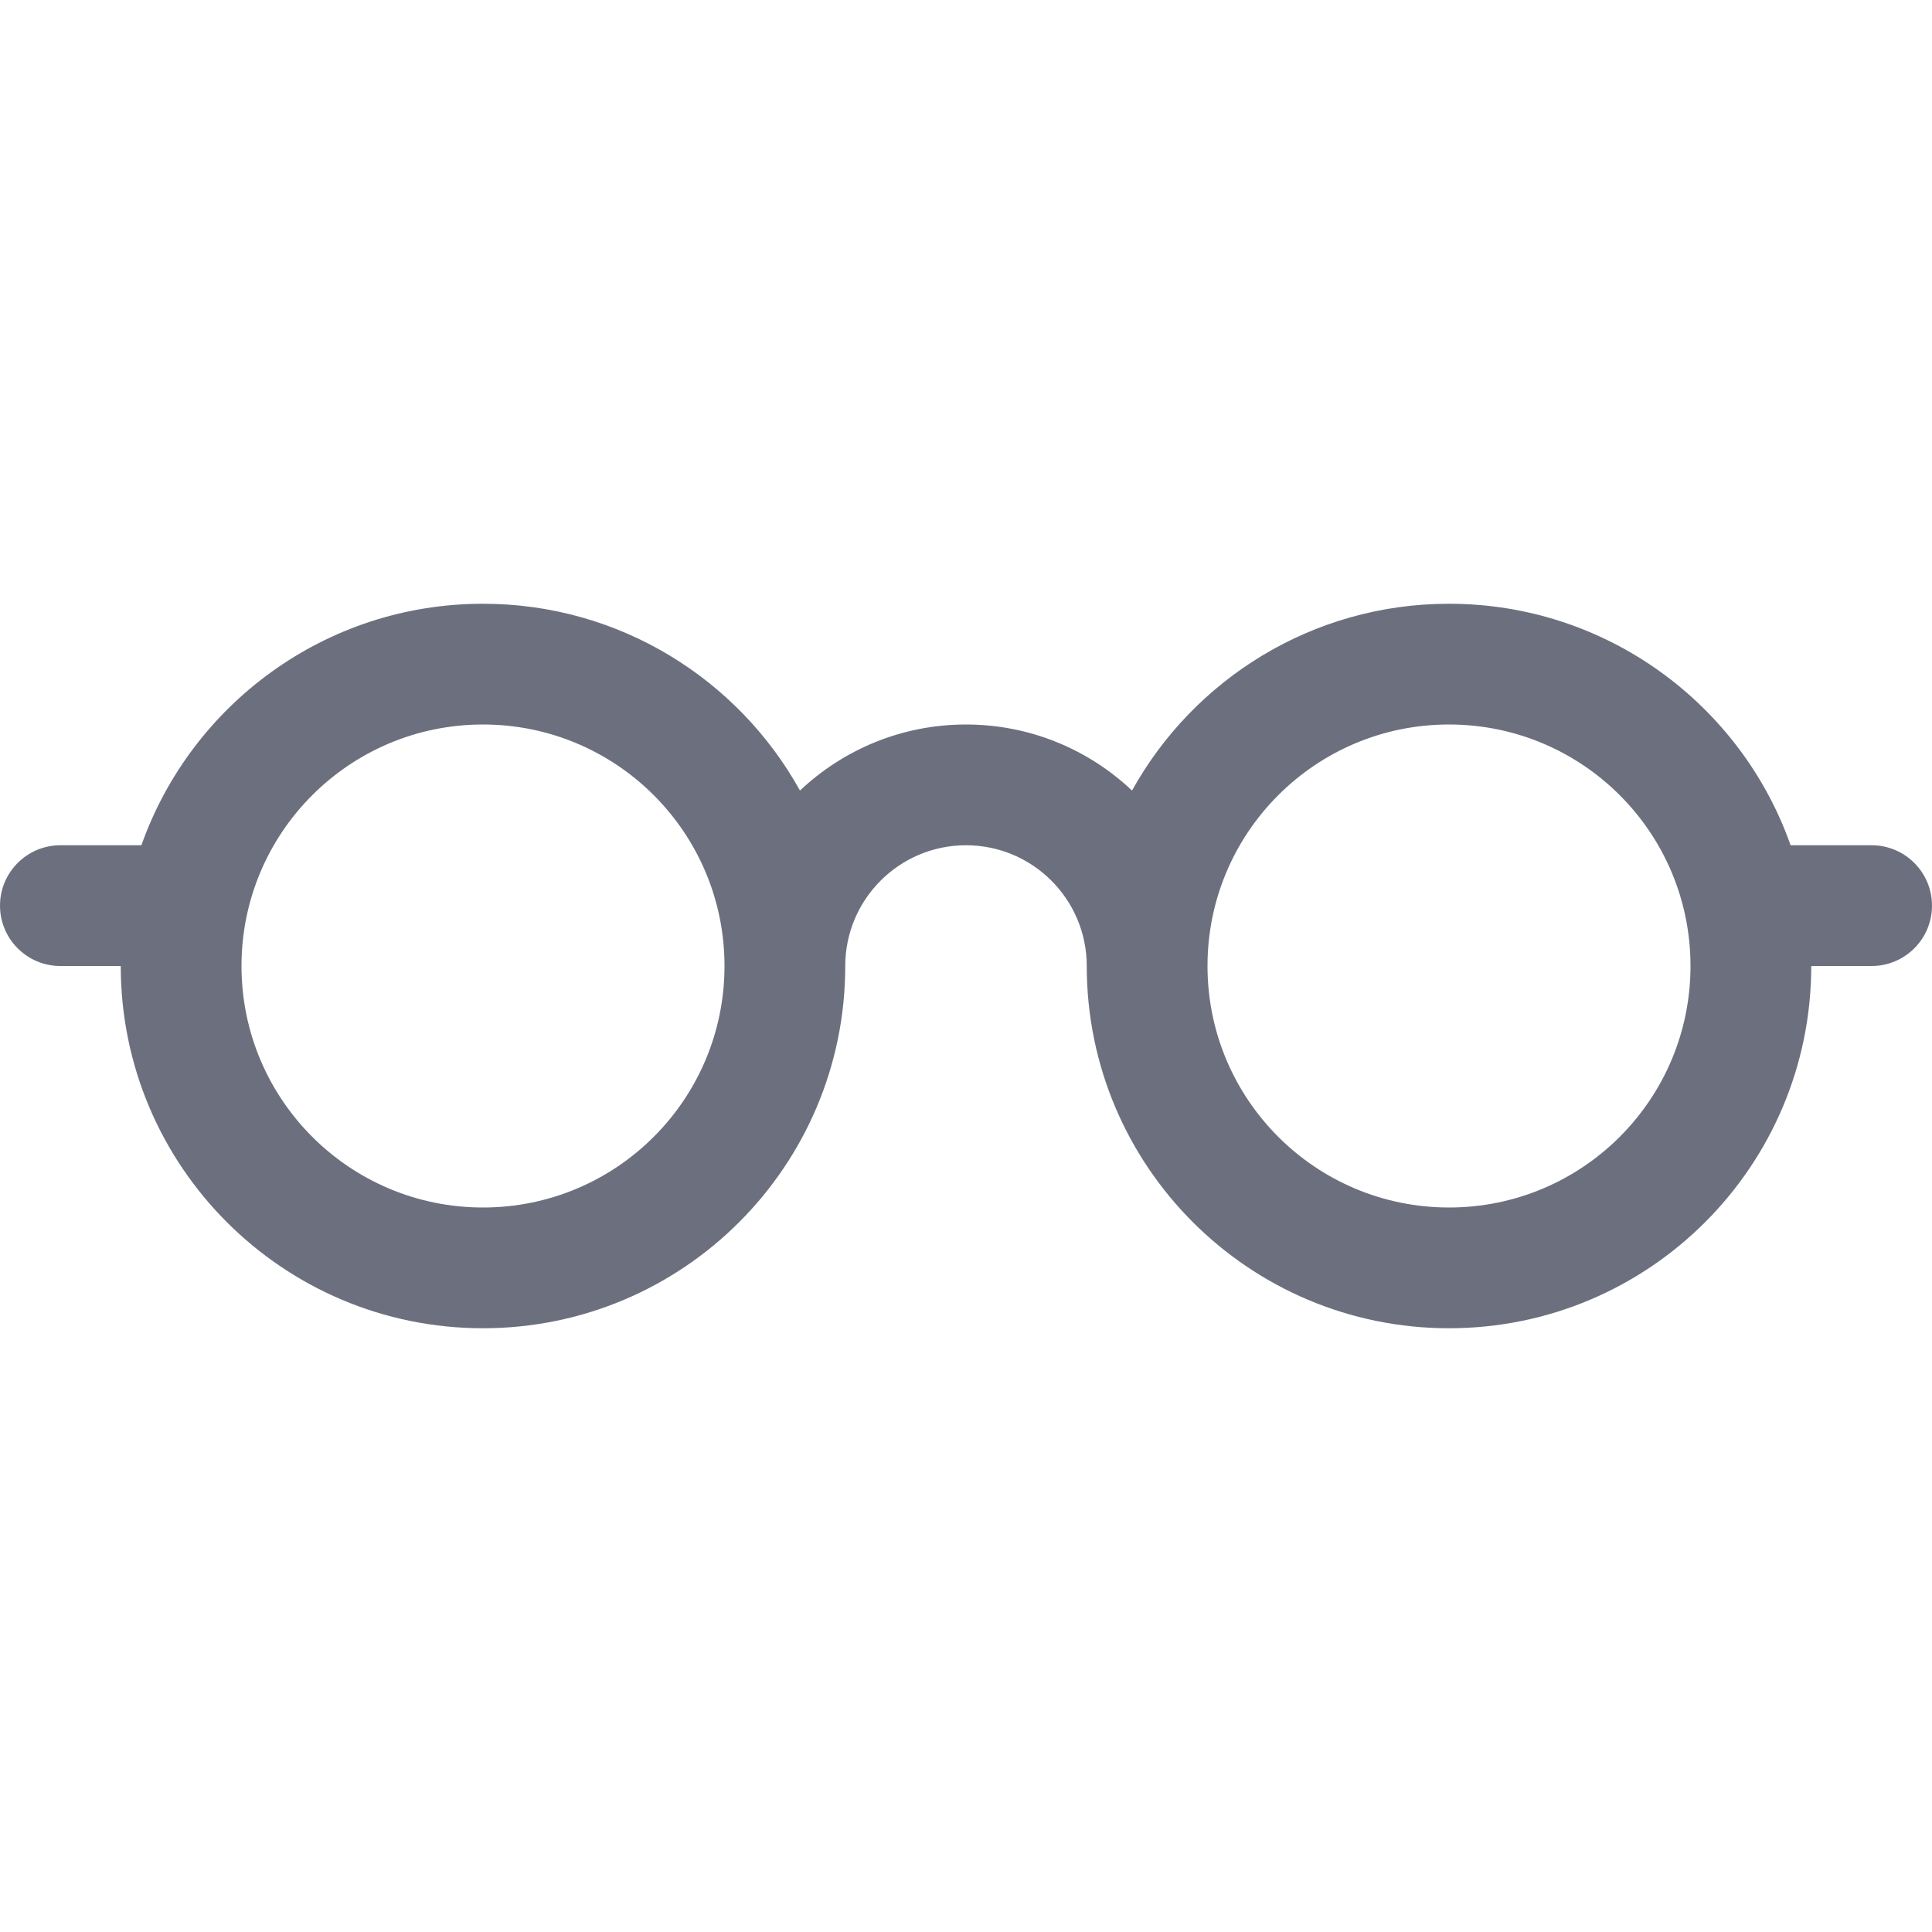 <!-- Copyright 2000-2023 JetBrains s.r.o. and contributors. Use of this source code is governed by the Apache 2.0 license. -->
<svg width="16" height="16" viewBox="0 0 16 16" fill="none" xmlns="http://www.w3.org/2000/svg">
<path fill-rule="evenodd" clip-rule="evenodd" d="M6.625 6.547C6.114 5.625 5.13 5 4 5C2.694 5 1.583 5.835 1.171 7H0.5C0.224 7 0 7.224 0 7.5C0 7.776 0.224 8 0.5 8H1C1 9.657 2.343 11 4 11C5.657 11 7 9.657 7 8C7 7.448 7.448 7 8 7C8.552 7 9 7.448 9 8C9 9.657 10.343 11 12 11C13.657 11 15 9.657 15 8H15.5C15.776 8 16 7.776 16 7.5C16 7.224 15.776 7 15.5 7H14.829C14.418 5.835 13.306 5 12 5C10.87 5 9.886 5.625 9.375 6.547C9.016 6.208 8.532 6 8 6C7.468 6 6.984 6.208 6.625 6.547ZM4 10C5.105 10 6 9.105 6 8C6 6.895 5.105 6 4 6C2.895 6 2 6.895 2 8C2 9.105 2.895 10 4 10ZM10 8C10 9.105 10.895 10 12 10C13.105 10 14 9.105 14 8C14 6.895 13.105 6 12 6C10.895 6 10 6.895 10 8Z" fill="#6C707E"/>
</svg>

